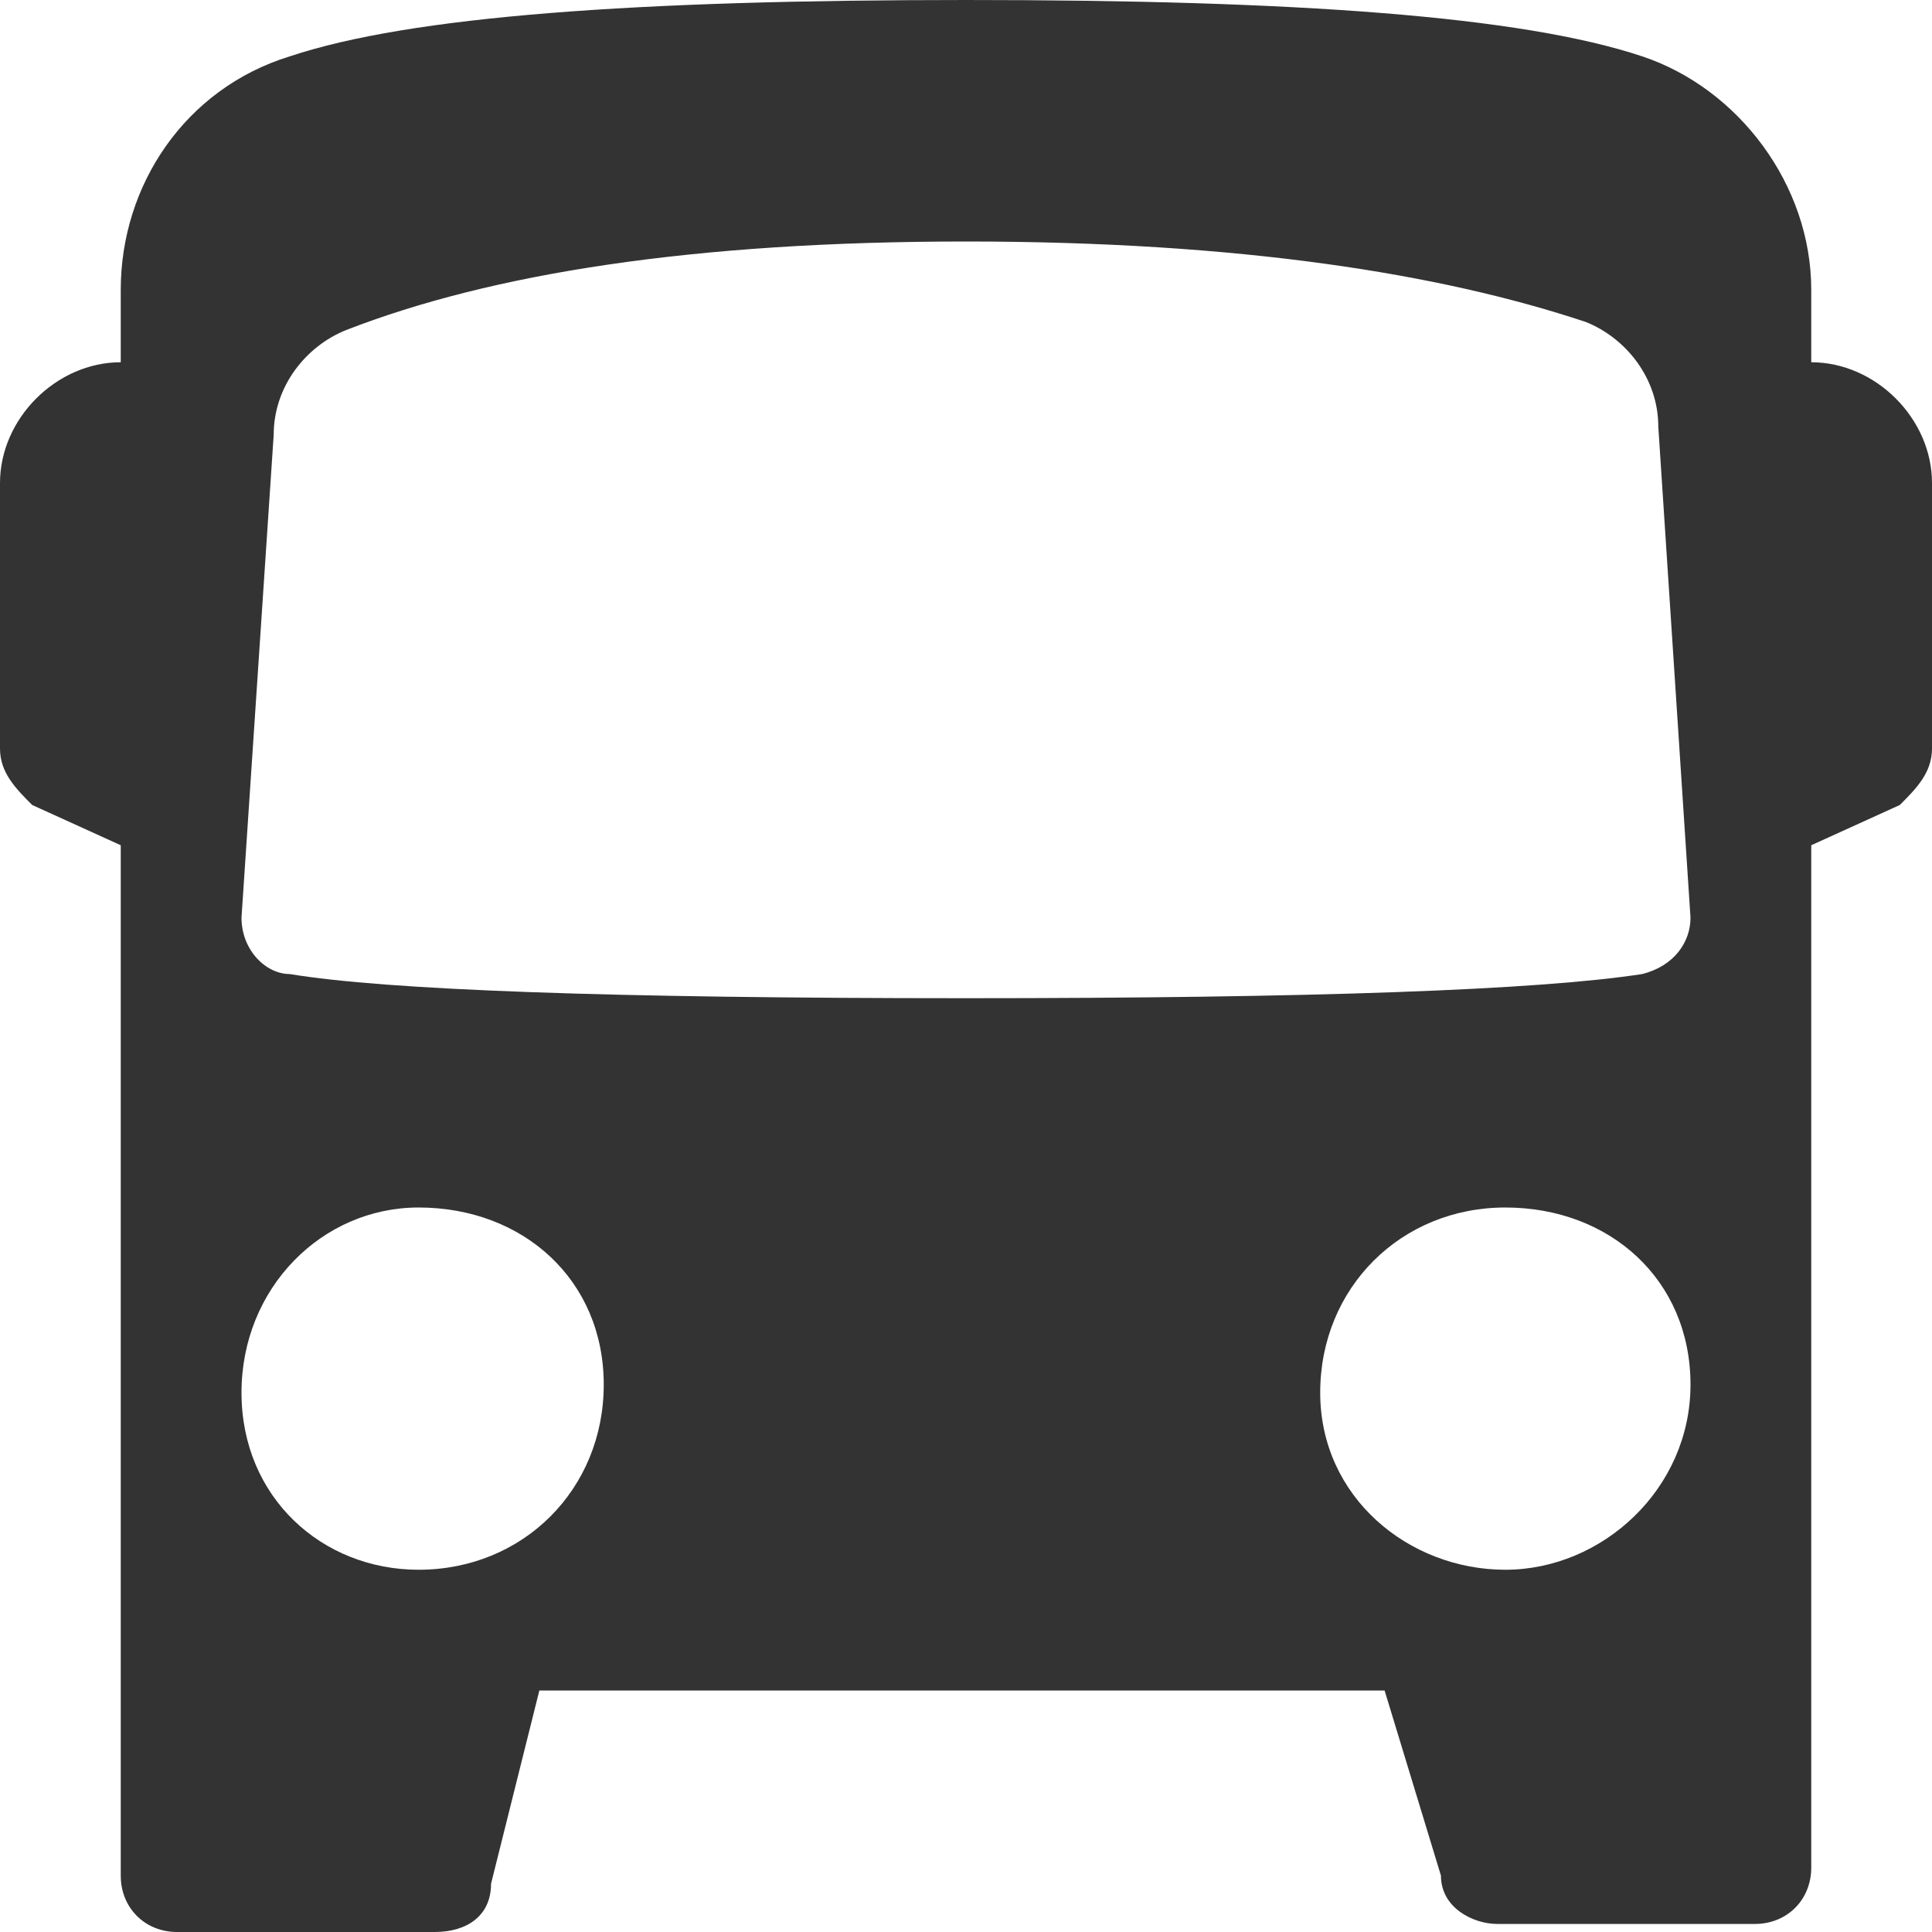 <?xml version="1.0" encoding="utf-8"?>
<!-- Generator: Adobe Illustrator 25.0.0, SVG Export Plug-In . SVG Version: 6.00 Build 0)  -->
<svg version="1.1" id="Layer_1" xmlns="http://www.w3.org/2000/svg" xmlns:xlink="http://www.w3.org/1999/xlink" x="0px" y="0px"
	 viewBox="0 0 24 24" style="enable-background:new 0 0 24 24;" xml:space="preserve">
<style type="text/css">
	.st0{fill-rule:evenodd;clip-rule:evenodd;fill:#333333;}
</style>
<g>
	<path class="st0" d="M5.2,19.5c1.3,0,2.3-1,2.3-2.3S6.5,15,5.2,15C4,15,3,16,3,17.3S4,19.5,5.2,19.5 M18.7,19.5
		c1.2,0,2.3-1,2.3-2.3S20,15,18.7,15s-2.3,1-2.3,2.3S17.5,19.5,18.7,19.5 M12,3C8.6,3,6.1,3.4,4.3,4.1C3.8,4.3,3.4,4.8,3.4,5.4
		L3,11.4c0,0.4,0.3,0.7,0.6,0.7c1.2,0.2,4,0.3,8.4,0.3c4.3,0,7.1-0.1,8.4-0.3c0.4-0.1,0.6-0.4,0.6-0.7l-0.4-6.1
		c0-0.6-0.4-1.1-0.9-1.3C17.9,3.4,15.4,3,12,3 M22.5,10.5v12.7c0,0.4-0.3,0.7-0.7,0.7h-3.2c-0.3,0-0.7-0.2-0.7-0.6L17.2,21H6.7
		l-0.6,2.4C6.1,23.8,5.8,24,5.4,24H2.2c-0.4,0-0.7-0.3-0.7-0.7V10.5L0.4,10C0.2,9.8,0,9.6,0,9.3V6c0-0.8,0.7-1.5,1.5-1.5V3.6
		c0-1.3,0.8-2.5,2.1-2.9C5.1,0.2,7.9,0,12,0s6.9,0.2,8.4,0.7c1.2,0.4,2.1,1.6,2.1,2.9v0.9C23.3,4.5,24,5.2,24,6v3.3
		c0,0.3-0.2,0.5-0.4,0.7L22.5,10.5z"/>
</g>
</svg>
